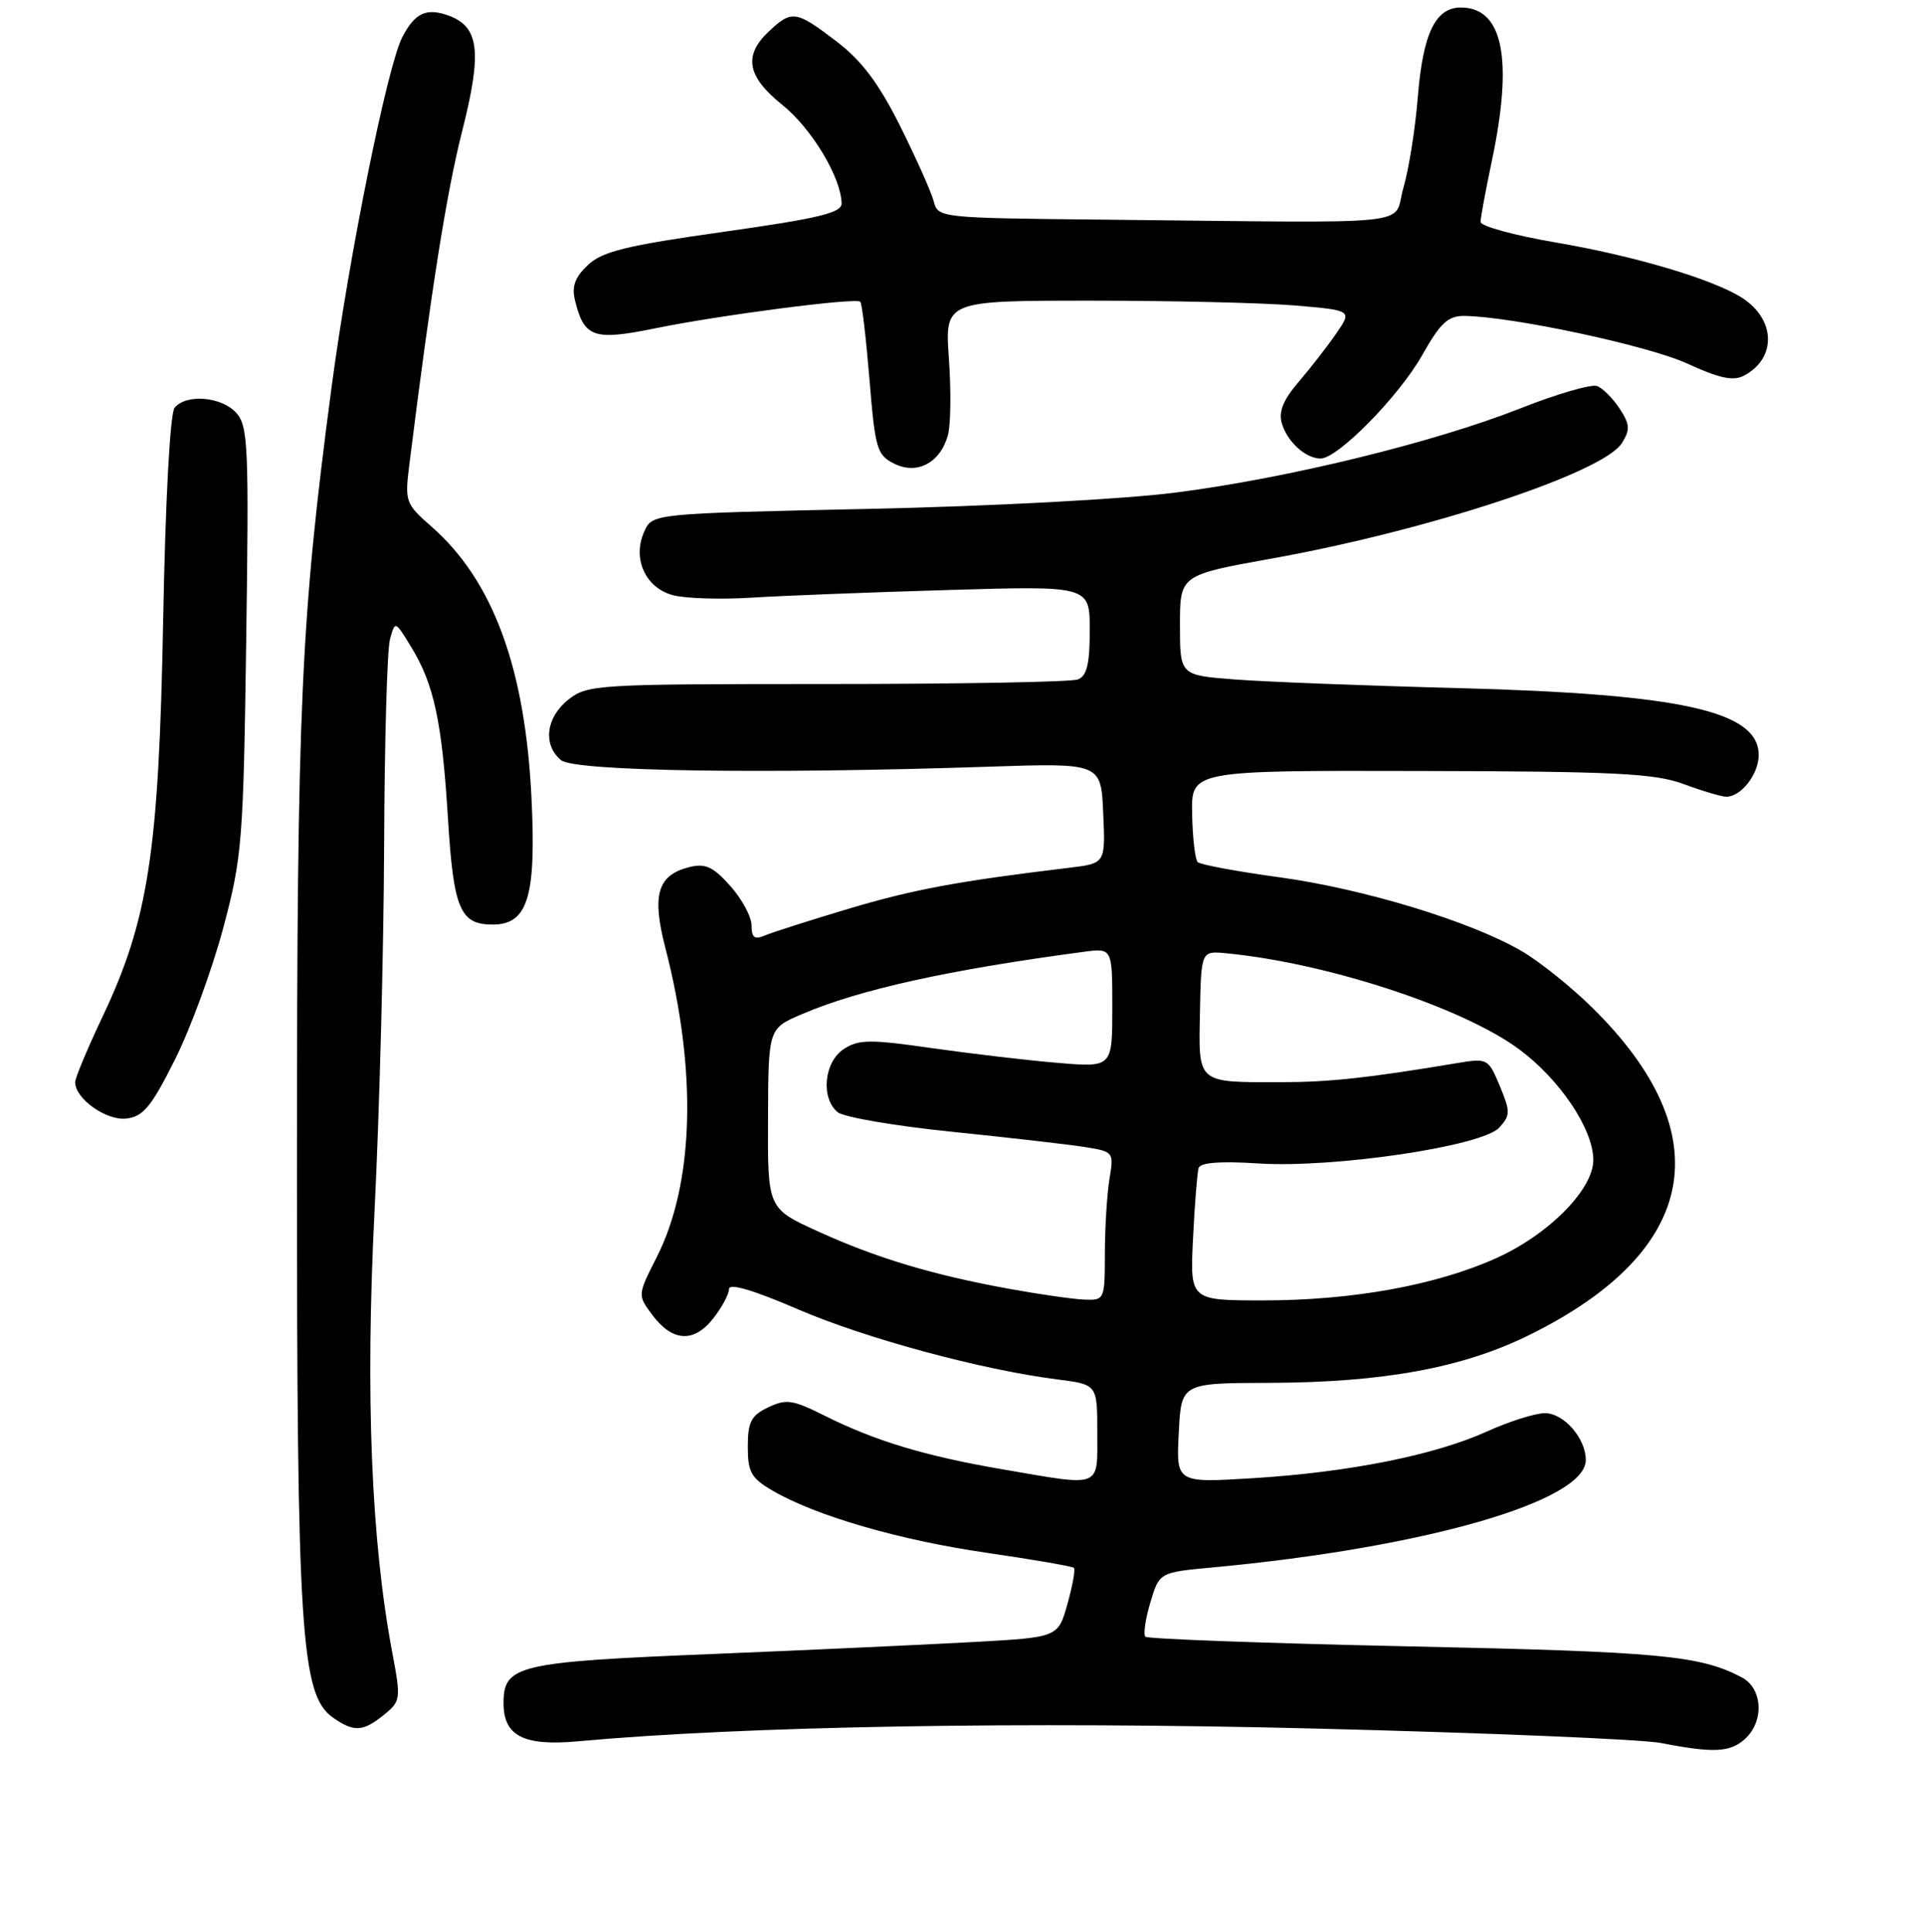 <?xml version="1.0" encoding="UTF-8" standalone="no"?>
<!DOCTYPE svg PUBLIC "-//W3C//DTD SVG 1.1//EN" "http://www.w3.org/Graphics/SVG/1.1/DTD/svg11.dtd" >
<svg xmlns="http://www.w3.org/2000/svg" xmlns:xlink="http://www.w3.org/1999/xlink" version="1.1" viewBox="0 0 256 257">
 <g >
 <path fill="currentColor"
d=" M 232.17 231.35 C 234.76 229.00 234.54 224.62 231.75 223.15 C 226.20 220.23 220.94 219.74 187.72 219.03 C 168.60 218.62 152.70 218.04 152.40 217.74 C 152.11 217.44 152.40 215.39 153.06 213.19 C 154.26 209.18 154.26 209.18 161.38 208.52 C 189.55 205.90 211.00 199.72 211.00 194.24 C 211.00 191.35 208.08 188.00 205.56 188.00 C 204.29 188.00 200.82 189.09 197.87 190.43 C 190.88 193.59 179.52 195.86 166.74 196.65 C 156.50 197.28 156.50 197.28 156.84 190.64 C 157.17 184.00 157.17 184.00 168.84 183.97 C 184.08 183.92 194.64 181.98 203.53 177.58 C 226.04 166.46 229.01 150.94 211.88 134.07 C 209.09 131.32 204.87 127.94 202.50 126.55 C 195.76 122.60 181.49 118.25 170.24 116.71 C 164.60 115.94 159.70 115.03 159.36 114.69 C 159.02 114.35 158.68 111.47 158.62 108.28 C 158.50 102.50 158.50 102.50 189.00 102.57 C 214.90 102.62 220.18 102.89 224.00 104.30 C 226.47 105.22 229.03 105.98 229.68 105.99 C 231.65 106.01 234.00 103.00 234.00 100.45 C 234.00 94.61 223.76 92.33 194.00 91.54 C 181.62 91.22 168.24 90.70 164.25 90.39 C 157.00 89.83 157.00 89.83 157.00 83.16 C 157.00 76.50 157.00 76.50 169.25 74.30 C 190.13 70.55 213.35 62.89 215.81 58.94 C 216.92 57.16 216.87 56.45 215.50 54.36 C 214.61 53.00 213.26 51.65 212.51 51.36 C 211.75 51.07 207.16 52.40 202.32 54.32 C 190.79 58.86 171.50 63.59 156.50 65.52 C 149.73 66.40 131.93 67.35 115.66 67.70 C 86.81 68.32 86.81 68.32 85.73 70.70 C 84.10 74.26 85.85 78.18 89.50 79.17 C 91.15 79.62 95.88 79.77 100.00 79.51 C 104.12 79.25 115.94 78.79 126.25 78.49 C 145.00 77.93 145.00 77.93 145.00 83.86 C 145.00 88.34 144.61 89.93 143.42 90.39 C 142.55 90.73 127.53 91.00 110.05 91.00 C 79.41 91.00 78.17 91.07 75.63 93.07 C 72.64 95.43 72.19 99.08 74.65 101.13 C 76.44 102.61 101.61 103.00 131.50 102.00 C 146.50 101.50 146.50 101.50 146.79 108.18 C 147.09 114.86 147.09 114.86 142.29 115.44 C 127.48 117.22 121.57 118.32 113.00 120.87 C 107.78 122.43 102.71 124.05 101.75 124.46 C 100.40 125.04 100.00 124.73 100.00 123.12 C 100.00 121.97 98.73 119.61 97.17 117.86 C 94.87 115.29 93.85 114.82 91.70 115.36 C 87.48 116.42 86.70 119.05 88.53 126.11 C 92.77 142.49 92.36 157.42 87.38 167.25 C 84.83 172.28 84.83 172.29 86.76 174.89 C 89.45 178.51 92.31 178.69 94.88 175.42 C 96.05 173.94 97.00 172.17 97.00 171.48 C 97.00 170.67 100.25 171.63 106.14 174.17 C 115.19 178.07 130.63 182.24 140.75 183.52 C 146.00 184.19 146.00 184.19 146.00 190.59 C 146.00 198.06 146.75 197.77 133.38 195.47 C 123.10 193.71 116.44 191.70 109.71 188.33 C 105.48 186.21 104.61 186.08 102.21 187.23 C 99.94 188.31 99.50 189.17 99.50 192.46 C 99.50 195.84 99.95 196.65 102.78 198.30 C 108.51 201.65 119.62 204.88 131.24 206.57 C 137.43 207.47 142.67 208.37 142.89 208.58 C 143.10 208.78 142.72 210.94 142.03 213.38 C 140.79 217.82 140.79 217.82 129.65 218.44 C 123.52 218.78 107.73 219.51 94.56 220.05 C 68.84 221.10 67.00 221.54 67.00 226.58 C 67.00 230.95 69.68 232.32 76.95 231.65 C 99.09 229.63 136.17 228.99 175.00 229.96 C 197.82 230.53 218.53 231.39 221.00 231.88 C 228.00 233.24 230.20 233.13 232.17 231.35 Z  M 51.09 228.13 C 53.32 226.32 53.36 226.04 52.20 219.88 C 49.38 204.93 48.61 185.62 49.83 161.19 C 50.49 148.16 51.06 126.25 51.11 112.50 C 51.16 98.75 51.51 86.39 51.89 85.04 C 52.57 82.57 52.57 82.57 54.69 86.04 C 57.74 91.00 58.81 95.98 59.60 108.83 C 60.34 120.92 61.21 123.00 65.55 123.00 C 70.22 123.00 71.36 119.32 70.72 106.20 C 69.89 88.89 65.61 77.26 57.45 70.09 C 53.93 67.00 53.84 66.76 54.48 61.70 C 57.37 38.55 59.43 25.56 61.50 17.42 C 64.15 6.94 63.77 3.60 59.76 2.10 C 56.75 0.99 55.21 1.69 53.52 4.96 C 51.53 8.82 46.41 34.15 44.10 51.65 C 40.03 82.39 39.52 93.67 39.51 154.00 C 39.50 217.33 40.03 225.50 44.31 228.51 C 47.10 230.46 48.30 230.39 51.09 228.13 Z  M 23.26 141.00 C 25.33 136.88 28.22 129.00 29.69 123.50 C 32.22 114.02 32.38 112.03 32.76 85.17 C 33.13 59.33 33.01 56.67 31.43 54.92 C 29.46 52.75 24.76 52.37 23.23 54.25 C 22.63 54.99 22.01 66.49 21.71 82.50 C 21.14 113.35 19.75 122.40 13.60 135.35 C 11.62 139.53 10.00 143.41 10.00 143.97 C 10.00 146.17 14.15 149.12 16.81 148.81 C 19.05 148.55 20.13 147.25 23.26 141.00 Z  M 126.13 57.89 C 126.50 56.58 126.56 52.01 126.26 47.75 C 125.71 40.00 125.71 40.00 145.21 40.00 C 155.93 40.00 168.13 40.29 172.31 40.64 C 179.93 41.29 179.93 41.29 177.78 44.39 C 176.60 46.10 174.34 49.00 172.77 50.83 C 170.73 53.22 170.10 54.78 170.56 56.33 C 171.29 58.79 173.73 61.00 175.71 61.00 C 178.01 61.00 186.13 52.73 189.23 47.25 C 191.65 42.95 192.67 42.01 194.85 42.03 C 201.18 42.11 219.24 45.96 224.48 48.36 C 228.81 50.35 230.64 50.73 232.07 49.96 C 236.40 47.65 236.27 42.51 231.80 39.63 C 227.97 37.16 217.47 34.04 206.95 32.25 C 201.48 31.31 197.00 30.09 197.00 29.52 C 197.00 28.96 197.67 25.35 198.48 21.50 C 201.37 7.85 200.00 1.00 194.37 1.00 C 190.98 1.00 189.32 4.48 188.64 13.00 C 188.31 17.12 187.45 22.52 186.73 25.00 C 185.22 30.15 189.86 29.66 146.91 29.22 C 124.93 29.00 124.81 28.99 124.23 26.75 C 123.90 25.52 121.89 21.02 119.76 16.75 C 116.90 11.05 114.66 8.07 111.29 5.50 C 105.91 1.39 105.36 1.31 102.31 4.17 C 98.88 7.40 99.39 10.18 104.11 13.97 C 108.00 17.09 111.93 23.64 111.98 27.06 C 112.00 28.32 108.94 29.05 96.28 30.84 C 83.36 32.66 80.15 33.45 78.23 35.25 C 76.50 36.88 76.05 38.10 76.51 39.97 C 77.72 44.91 78.99 45.35 87.13 43.69 C 95.77 41.92 113.90 39.57 114.47 40.14 C 114.69 40.36 115.24 45.02 115.69 50.49 C 116.44 59.72 116.68 60.54 118.99 61.69 C 122.04 63.20 125.10 61.58 126.13 57.89 Z  M 134.22 171.45 C 124.02 169.59 116.59 167.35 108.82 163.81 C 102.14 160.77 102.14 160.77 102.19 148.80 C 102.23 136.83 102.23 136.83 106.70 134.92 C 114.31 131.65 126.21 129.02 144.25 126.62 C 148.00 126.13 148.00 126.13 148.00 134.07 C 148.00 142.01 148.00 142.01 140.75 141.40 C 136.76 141.07 129.23 140.18 124.02 139.44 C 115.75 138.25 114.24 138.27 112.27 139.56 C 109.64 141.28 109.18 146.07 111.45 147.96 C 112.25 148.62 119.11 149.80 126.70 150.57 C 134.29 151.35 142.24 152.26 144.36 152.60 C 148.17 153.21 148.22 153.26 147.62 156.86 C 147.29 158.86 147.02 163.31 147.01 166.75 C 147.00 172.93 146.97 173.00 144.25 172.89 C 142.74 172.83 138.22 172.18 134.22 171.45 Z  M 158.74 164.75 C 158.96 160.21 159.30 156.00 159.48 155.39 C 159.71 154.66 162.35 154.45 167.41 154.78 C 177.51 155.42 197.25 152.49 199.49 150.01 C 200.97 148.37 200.98 147.89 199.56 144.48 C 198.02 140.80 197.94 140.75 193.75 141.45 C 182.09 143.40 176.91 143.96 170.50 143.97 C 159.18 143.98 159.47 144.23 159.66 134.70 C 159.82 126.50 159.82 126.50 163.16 126.82 C 176.54 128.11 194.48 133.98 202.06 139.54 C 207.53 143.56 212.00 150.21 212.00 154.33 C 212.00 158.24 206.03 164.27 199.04 167.40 C 191.04 170.99 179.93 173.00 168.08 173.00 C 158.33 173.00 158.33 173.00 158.74 164.75 Z "/>
</g>
</svg>